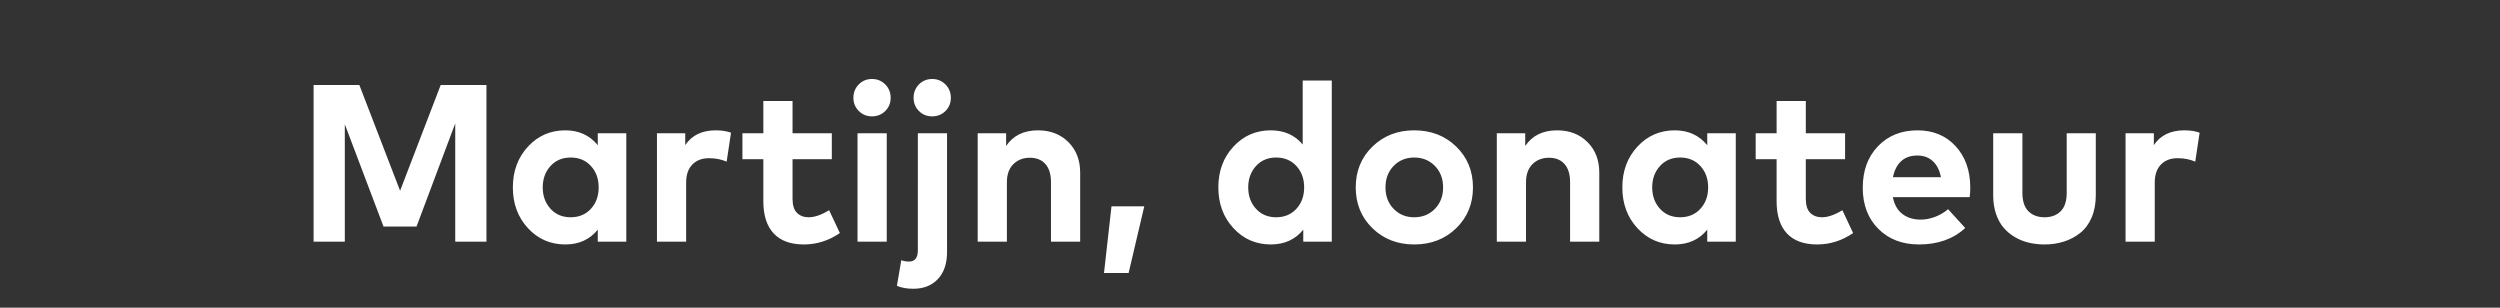 <svg width="178.769" height="22" viewBox="0 0 178.769 22" xmlns="http://www.w3.org/2000/svg"><rect x="0" y="0" width="178.769" height="22" fill="#333333" stroke="none"/><path d="M31.513 6.08h3.272v11.2h-2.232V8.824L29.785 16.2h-2.36l-2.768-7.312v8.392h-2.232V6.08h3.272l2.912 7.56 2.904-7.56zm11.232 3.448h2.04v7.752h-2.04v-.856q-.856 1.056-2.32 1.056-1.6 0-2.676-1.168T36.673 13.4q0-1.744 1.076-2.912t2.676-1.168q1.456 0 2.32 1.064v-.856zm-1.936 1.736q-.896 0-1.448.612-.552.612-.552 1.524t.552 1.524q.552.612 1.448.612.888 0 1.444-.604.556-.604.556-1.532t-.556-1.532q-.556-.604-1.444-.604zM51.185 9.32q.624 0 1.088.168l-.312 2.072q-.56-.248-1.264-.248-.744 0-1.188.452-.444.452-.444 1.292v4.224h-2.088V9.528H49v.848q.704-1.056 2.184-1.056zm5.488.208h2.808v1.856h-2.808v2.832q0 .688.316 1.004.316.316.844.316.624 0 1.456-.504l.768 1.632q-1.192.816-2.568.816-1.432 0-2.168-.792-.736-.792-.736-2.304v-3h-1.496V9.528h1.496V7.224h2.088v2.304zm4.648 0h2.088v7.752H61.32V9.528zm.088-3.492q.384-.388.944-.388.56 0 .948.388.388.388.388.956 0 .56-.384.944-.384.384-.952.384-.56 0-.944-.384-.384-.384-.384-.944 0-.568.384-.956zm4.224 3.492h2.088v8.488q0 1.248-.656 1.94t-1.752.692q-.696 0-1.176-.208l.312-1.832q.264.096.56.096.624 0 .624-.808V9.528zm.08-3.492q.384-.388.944-.388.56 0 .948.388.388.388.388.956 0 .56-.384.944-.384.384-.952.384t-.948-.384q-.38-.384-.38-.944 0-.568.384-.956zm8.512 3.284q1.328 0 2.172.84.844.84.844 2.184v4.936h-2.088v-4.264q0-.832-.396-1.284-.396-.452-1.116-.452-.712 0-1.176.456-.464.456-.464 1.296v4.248h-2.088V9.528h2.032v.912q.752-1.12 2.28-1.12zm4.72 10.2l.536-4.768h2.344l-1.12 4.768h-1.76zm11.928-10.2q1.44 0 2.28 1.016V5.76h2.08v11.52h-2.04v-.856q-.856 1.056-2.32 1.056-1.6 0-2.676-1.168T87.12 13.4q0-1.744 1.076-2.912t2.676-1.168zm.384 1.944q-.896 0-1.448.612-.552.612-.552 1.524t.552 1.524q.552.612 1.448.612.888 0 1.444-.604.556-.604.556-1.532t-.556-1.532q-.556-.604-1.444-.604zm9.872-1.944q1.808 0 3.004 1.164t1.196 2.916q0 1.752-1.196 2.916t-3.004 1.164q-1.8 0-2.992-1.164T96.945 13.4q0-1.752 1.192-2.916t2.992-1.164zm1.476 2.544q-.588-.6-1.476-.6t-1.472.6q-.584.6-.584 1.536t.584 1.536q.584.6 1.472.6t1.476-.6q.588-.6.588-1.536t-.588-1.536zm8.74-2.544q1.328 0 2.172.84.844.84.844 2.184v4.936h-2.088v-4.264q0-.832-.396-1.284-.396-.452-1.116-.452-.712 0-1.176.456-.464.456-.464 1.296v4.248h-2.088V9.528h2.032v.912q.752-1.12 2.28-1.12zm10.736.208h2.04v7.752h-2.04v-.856q-.856 1.056-2.32 1.056-1.6 0-2.676-1.168t-1.076-2.912q0-1.744 1.076-2.912t2.676-1.168q1.456 0 2.32 1.064v-.856zm-1.936 1.736q-.896 0-1.448.612-.552.612-.552 1.524t.552 1.524q.552.612 1.448.612.888 0 1.444-.604.556-.604.556-1.532t-.556-1.532q-.556-.604-1.444-.604zm8.984-1.736h2.808v1.856h-2.808v2.832q0 .688.316 1.004.316.316.844.316.624 0 1.456-.504l.768 1.632q-1.192.816-2.568.816-1.432 0-2.168-.792-.736-.792-.736-2.304v-3h-1.496V9.528h1.496V7.224h2.088v2.304zm7.992-.208q1.672 0 2.716 1.128 1.044 1.128 1.052 2.944 0 .408-.04.704h-5.496q.16.808.688 1.208.528.4 1.304.4.504 0 1.024-.196t.936-.548l1.224 1.344q-1.28 1.176-3.304 1.176-1.792 0-2.908-1.116-1.116-1.116-1.116-2.94 0-1.832 1.088-2.968t2.832-1.136zm-.016 1.8q-.72 0-1.16.408-.44.408-.584 1.144h3.432q-.144-.744-.58-1.148-.436-.404-1.108-.404zm10.68-1.592h2.08v4.448q0 .888-.296 1.576-.296.688-.812 1.1-.516.412-1.164.62-.648.208-1.392.208-.592 0-1.128-.128-.536-.128-1.004-.404-.468-.276-.808-.68t-.536-.992q-.196-.588-.196-1.3V9.528h2.088v4.264q0 .888.432 1.316.432.428 1.152.428t1.152-.428q.432-.428.432-1.316V9.528zm8.416-.208q.624 0 1.088.168l-.312 2.072q-.56-.248-1.264-.248-.744 0-1.188.452-.444.452-.444 1.292v4.224h-2.088V9.528h2.024v.848q.704-1.056 2.184-1.056z" fill="#FFF"/></svg>